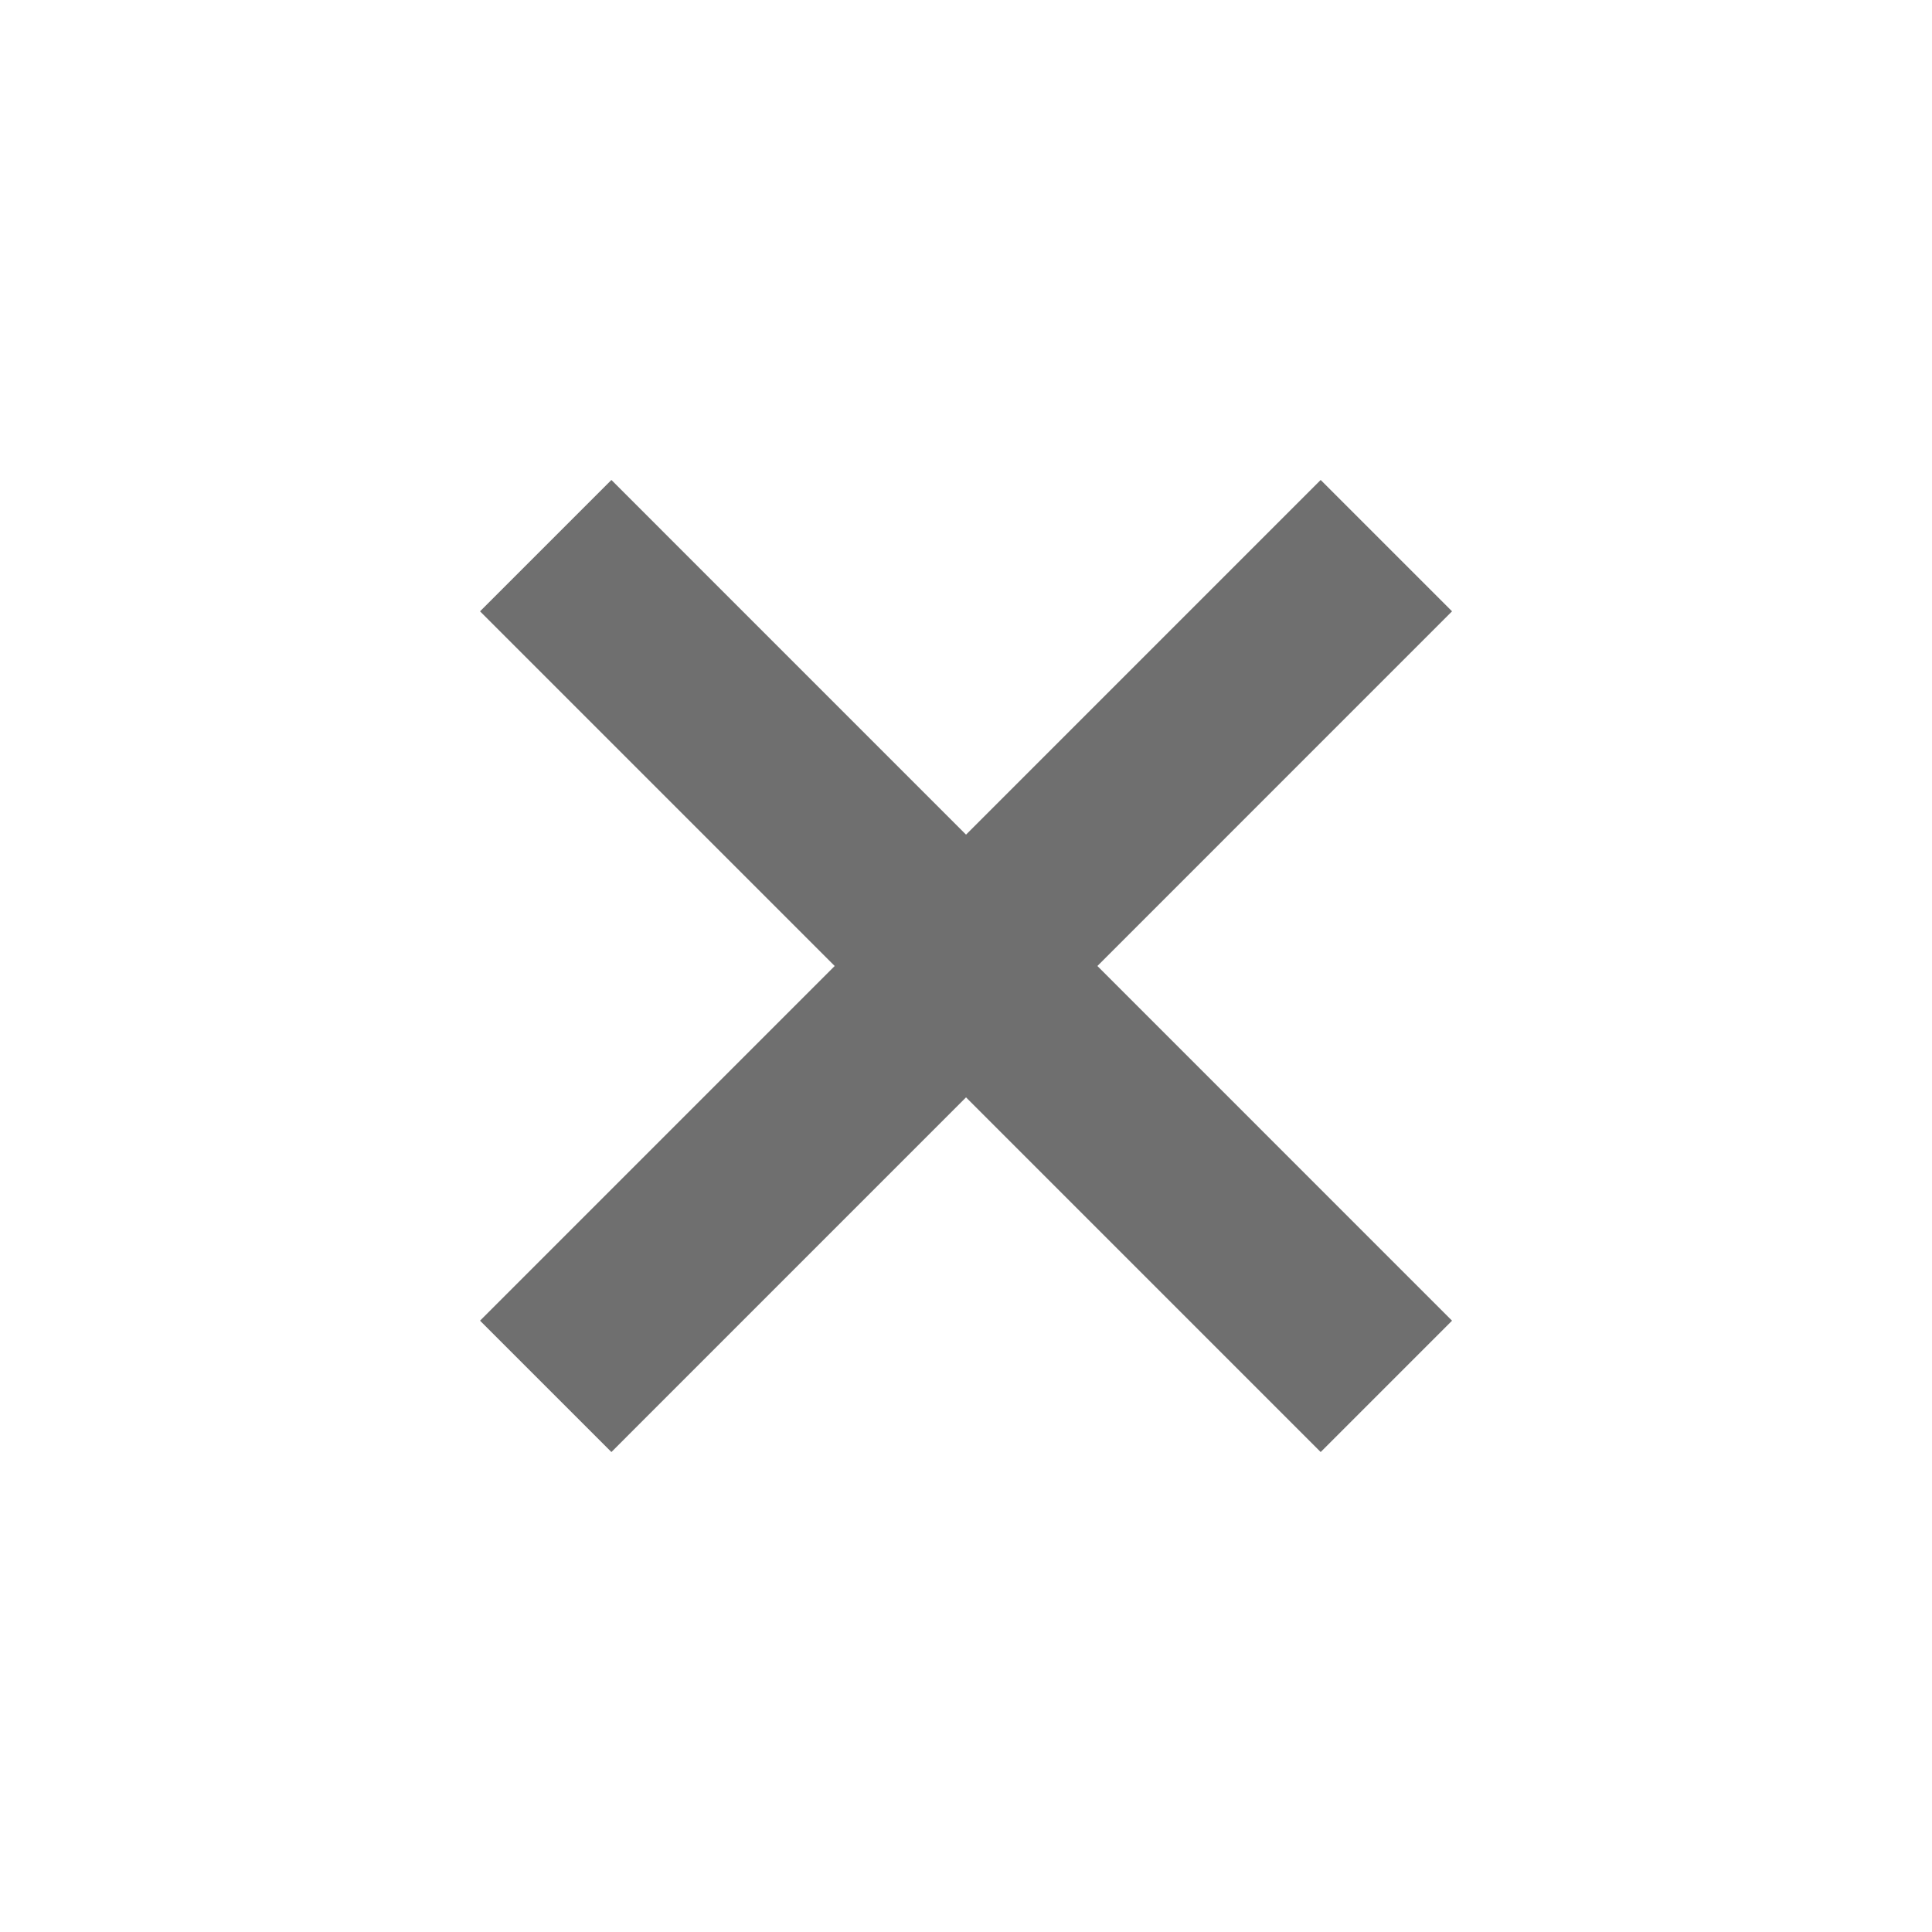 <svg width="26" height="26" viewBox="0 0 26 26" fill="none" xmlns="http://www.w3.org/2000/svg">
<path d="M7.344 7.343L18.657 18.657" stroke="#6F6F6F" stroke-width="2.5"/>
<path d="M7.344 18.657L18.657 7.343" stroke="#6F6F6F" stroke-width="2.5"/>
</svg>
